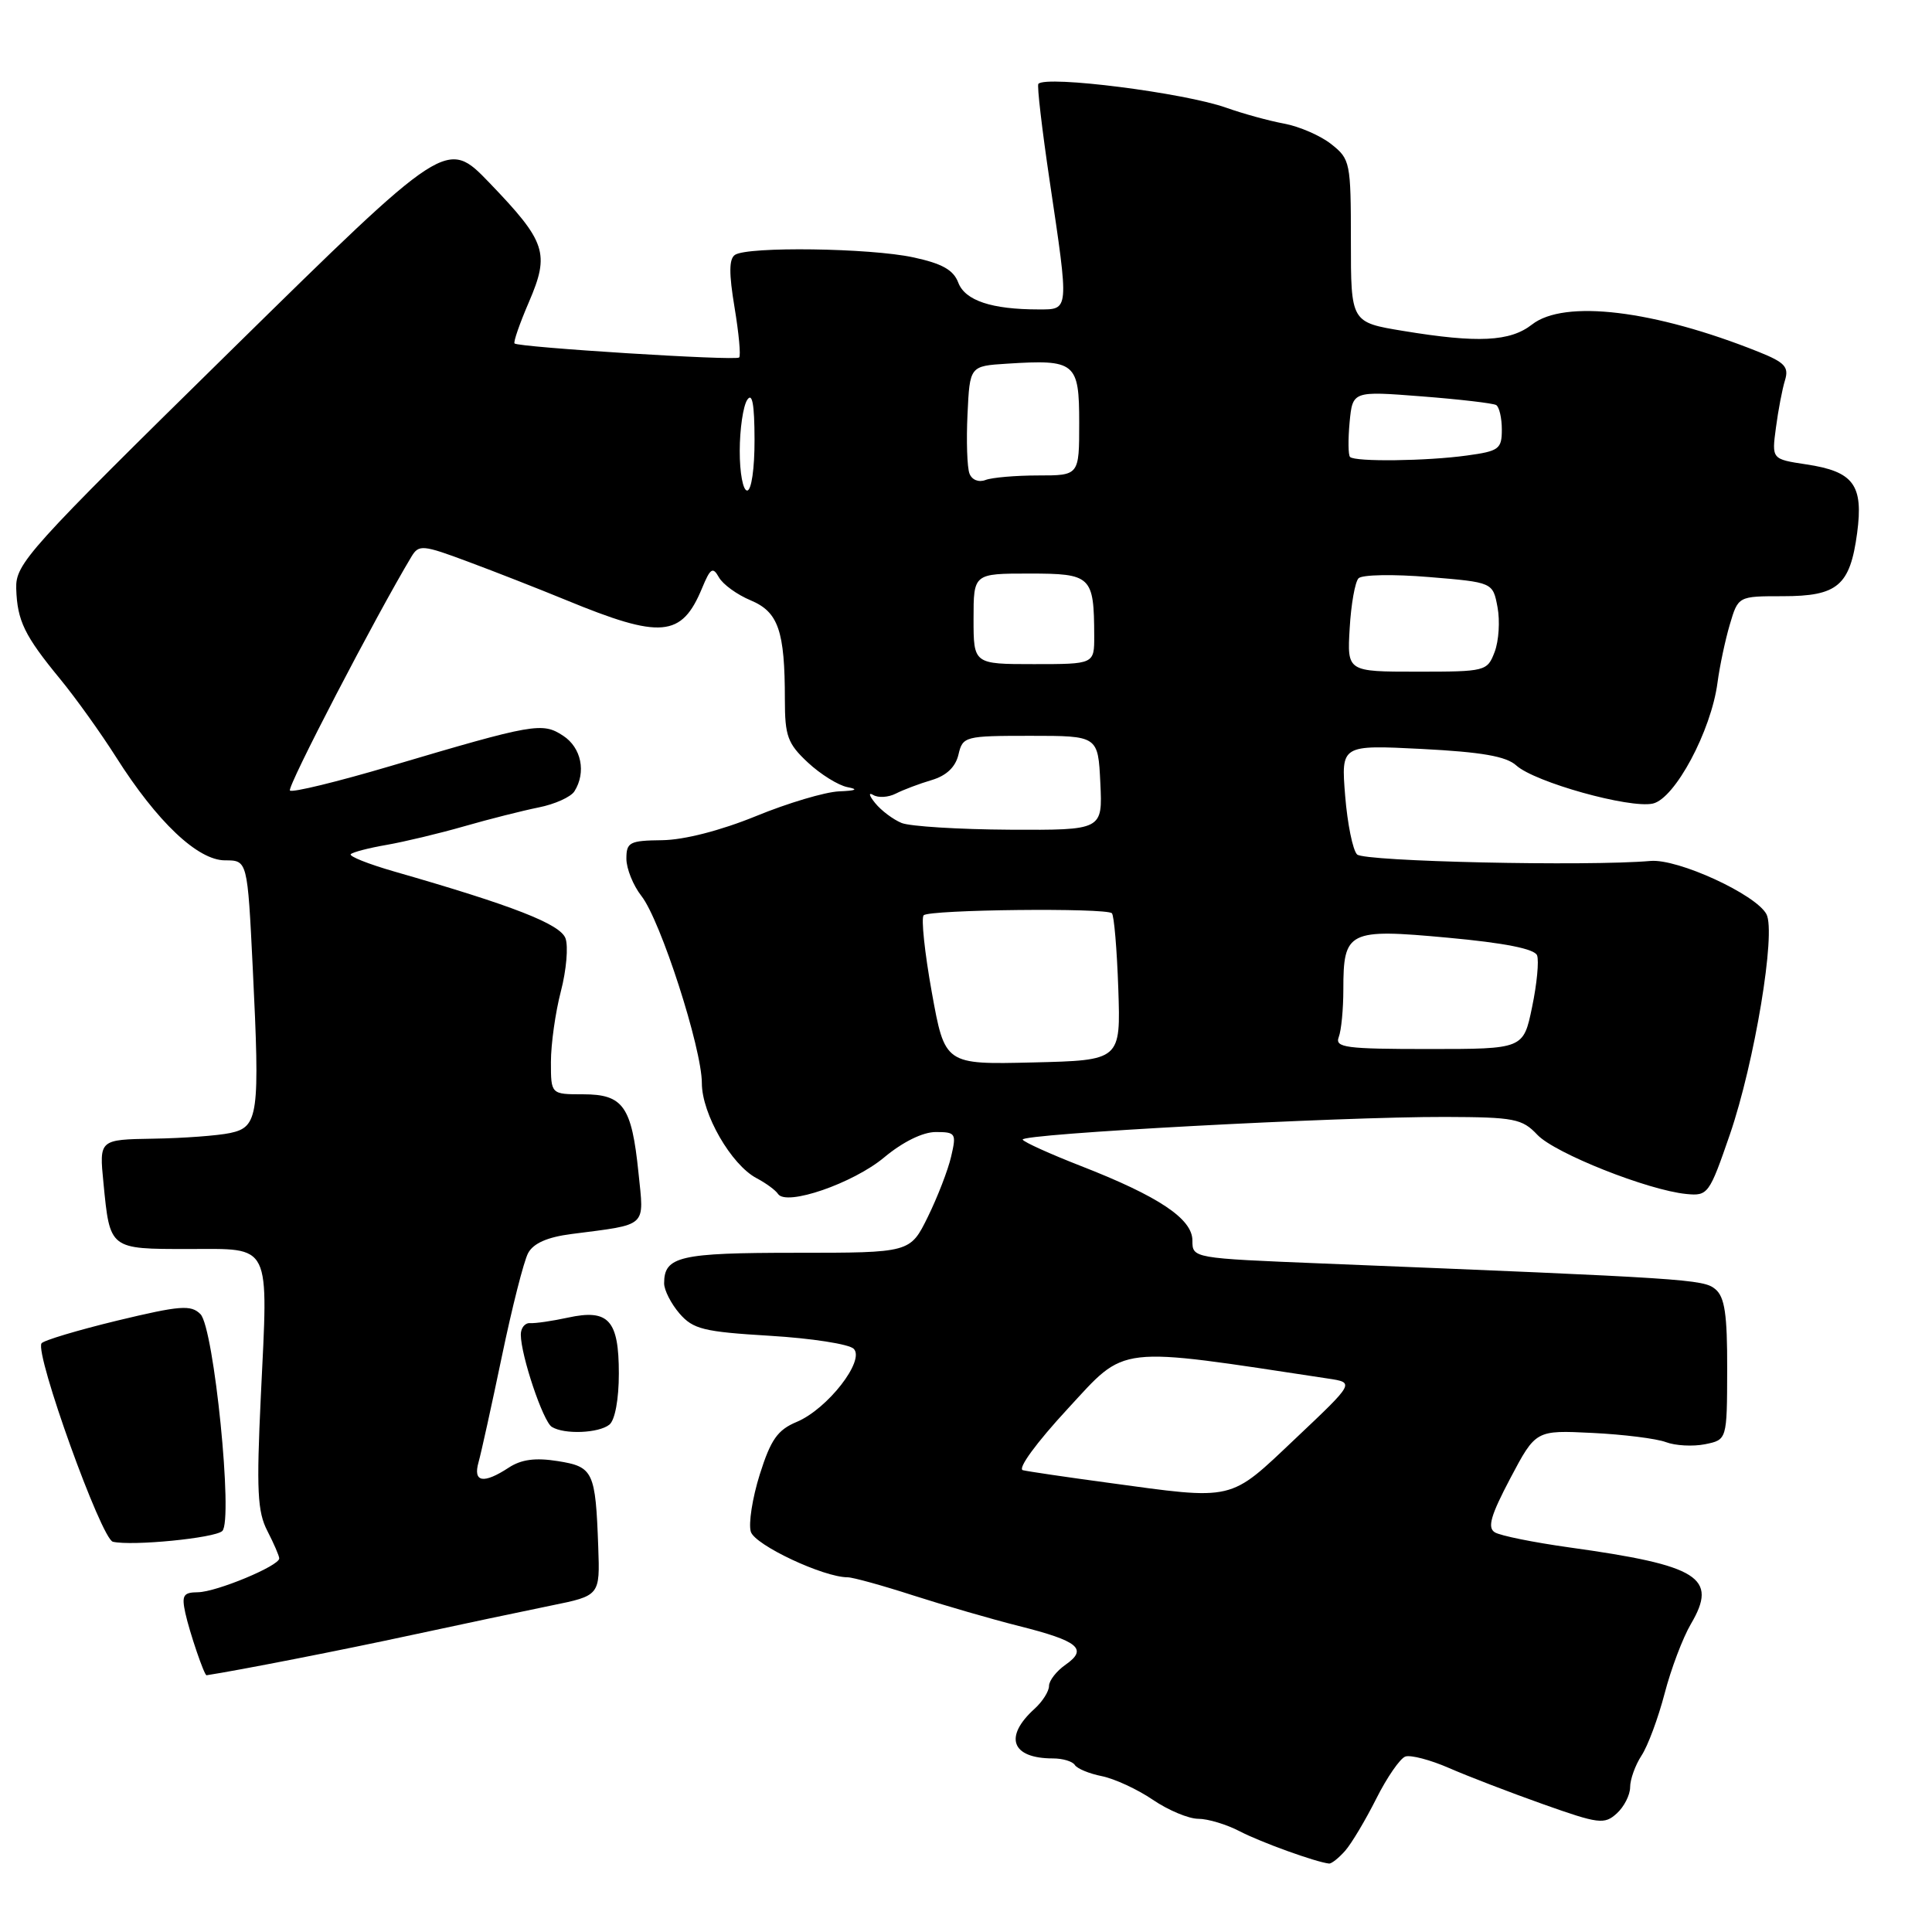<?xml version="1.0" encoding="UTF-8" standalone="no"?>
<!DOCTYPE svg PUBLIC "-//W3C//DTD SVG 1.1//EN" "http://www.w3.org/Graphics/SVG/1.1/DTD/svg11.dtd" >
<svg xmlns="http://www.w3.org/2000/svg" xmlns:xlink="http://www.w3.org/1999/xlink" version="1.1" viewBox="0 0 256 256">
 <g >
 <path fill="currentColor"
d=" M 178.23 245.25 C 179.08 244.29 180.93 241.18 182.36 238.34 C 183.78 235.51 185.52 232.99 186.22 232.75 C 186.92 232.51 189.53 233.19 192.00 234.27 C 194.47 235.35 200.09 237.51 204.48 239.07 C 211.84 241.68 212.59 241.78 214.23 240.29 C 215.20 239.41 216.00 237.84 216.00 236.81 C 216.00 235.78 216.68 233.89 217.51 232.62 C 218.35 231.35 219.72 227.65 220.57 224.40 C 221.41 221.16 222.98 217.01 224.05 215.19 C 227.68 209.03 225.15 207.43 207.94 205.04 C 203.23 204.38 198.79 203.49 198.07 203.04 C 197.06 202.42 197.53 200.80 200.13 195.87 C 203.50 189.50 203.50 189.50 210.99 189.87 C 215.11 190.07 219.50 190.62 220.74 191.09 C 221.98 191.56 224.31 191.69 225.92 191.37 C 228.84 190.78 228.84 190.78 228.86 181.46 C 228.88 174.15 228.54 171.86 227.29 170.82 C 225.71 169.51 223.73 169.38 175.25 167.42 C 158.01 166.72 158.00 166.72 158.00 164.37 C 158.00 161.50 153.54 158.52 143.20 154.49 C 139.18 152.92 135.72 151.36 135.51 151.01 C 135.03 150.24 177.52 147.96 191.50 148.00 C 200.66 148.03 201.69 148.23 203.71 150.37 C 206.03 152.82 218.38 157.72 223.45 158.21 C 226.31 158.49 226.49 158.24 229.22 150.32 C 232.49 140.79 235.36 123.54 234.06 121.13 C 232.66 118.51 222.32 113.76 218.70 114.08 C 210.28 114.81 180.76 114.16 179.82 113.22 C 179.25 112.65 178.54 109.15 178.24 105.44 C 177.70 98.70 177.70 98.70 188.41 99.24 C 196.33 99.65 199.58 100.21 200.92 101.43 C 203.38 103.65 215.91 107.15 219.00 106.48 C 221.93 105.84 226.74 96.85 227.58 90.44 C 227.87 88.27 228.60 84.81 229.21 82.75 C 230.32 79.00 230.32 79.00 236.23 79.00 C 243.50 79.00 245.14 77.61 246.08 70.63 C 246.93 64.24 245.61 62.47 239.32 61.53 C 234.76 60.84 234.76 60.84 235.32 56.67 C 235.62 54.38 236.16 51.55 236.52 50.39 C 237.06 48.62 236.50 48.02 233.04 46.63 C 219.20 41.09 207.28 39.65 203.00 43.00 C 200.10 45.27 195.82 45.48 185.94 43.85 C 179.00 42.71 179.00 42.71 179.00 31.93 C 179.00 21.51 178.91 21.08 176.40 19.10 C 174.97 17.97 172.16 16.75 170.15 16.38 C 168.14 16.01 164.70 15.06 162.50 14.28 C 156.96 12.30 138.64 9.97 137.59 11.11 C 137.39 11.32 138.07 17.12 139.09 24.00 C 141.67 41.34 141.70 41.00 137.62 41.00 C 131.40 41.00 127.89 39.83 126.98 37.46 C 126.34 35.76 124.83 34.92 121.01 34.10 C 115.27 32.86 99.09 32.64 97.39 33.77 C 96.59 34.30 96.58 36.23 97.33 40.73 C 97.90 44.16 98.18 47.15 97.94 47.37 C 97.46 47.83 68.70 46.02 68.18 45.51 C 68.00 45.34 68.86 42.86 70.09 40.01 C 72.87 33.54 72.37 32.05 64.85 24.22 C 59.19 18.35 59.19 18.35 30.62 46.42 C 3.60 72.97 2.05 74.69 2.15 78.00 C 2.29 82.27 3.23 84.21 7.99 90.00 C 10.02 92.47 13.35 97.12 15.38 100.32 C 20.81 108.89 26.20 114.00 29.82 114.00 C 32.79 114.00 32.79 114.00 33.49 128.25 C 34.45 147.82 34.25 149.33 30.50 150.13 C 28.85 150.48 24.27 150.82 20.32 150.88 C 13.14 151.00 13.14 151.00 13.71 156.75 C 14.57 165.57 14.48 165.50 24.95 165.50 C 36.09 165.50 35.55 164.40 34.56 185.02 C 33.97 197.49 34.11 200.31 35.43 202.86 C 36.29 204.53 37.00 206.17 37.00 206.50 C 37.00 207.49 28.67 210.95 26.23 210.98 C 24.28 211.00 24.05 211.39 24.56 213.75 C 25.12 216.29 27.07 222.03 27.37 221.98 C 31.56 221.34 45.45 218.62 54.50 216.66 C 61.10 215.24 69.42 213.48 73.00 212.75 C 79.50 211.43 79.50 211.43 79.27 204.97 C 78.91 194.96 78.62 194.35 73.89 193.60 C 70.94 193.13 69.07 193.38 67.41 194.47 C 64.05 196.67 62.65 196.42 63.41 193.75 C 63.76 192.51 65.15 186.20 66.50 179.73 C 67.85 173.25 69.41 167.09 69.98 166.04 C 70.68 164.74 72.53 163.92 75.75 163.51 C 85.93 162.19 85.35 162.72 84.60 155.38 C 83.70 146.58 82.58 145.00 77.26 145.00 C 73.00 145.00 73.00 145.00 73.00 140.72 C 73.00 138.36 73.59 134.15 74.32 131.35 C 75.05 128.55 75.32 125.39 74.93 124.33 C 74.23 122.44 68.01 120.01 52.24 115.48 C 48.80 114.49 46.21 113.46 46.48 113.18 C 46.76 112.91 48.90 112.35 51.24 111.95 C 53.58 111.54 58.20 110.44 61.50 109.49 C 64.80 108.54 69.24 107.42 71.37 106.99 C 73.50 106.57 75.63 105.61 76.11 104.86 C 77.70 102.35 77.04 99.07 74.62 97.49 C 71.86 95.68 70.79 95.86 51.73 101.51 C 44.70 103.59 38.71 105.05 38.42 104.75 C 37.99 104.33 49.80 81.62 54.53 73.74 C 55.50 72.14 56.01 72.18 62.03 74.43 C 65.59 75.75 71.42 78.04 75.00 79.51 C 87.59 84.70 90.32 84.46 93.02 77.95 C 94.13 75.27 94.45 75.06 95.26 76.50 C 95.78 77.43 97.67 78.80 99.47 79.55 C 103.14 81.09 104.00 83.58 104.00 92.72 C 104.00 97.53 104.37 98.54 107.04 101.03 C 108.71 102.59 111.07 104.06 112.29 104.30 C 113.80 104.59 113.45 104.77 111.17 104.86 C 109.33 104.94 104.38 106.41 100.17 108.14 C 95.46 110.06 90.66 111.29 87.75 111.33 C 83.42 111.38 83.00 111.60 83.00 113.78 C 83.00 115.10 83.90 117.33 84.99 118.72 C 87.53 121.94 93.00 138.90 93.00 143.53 C 93.00 147.59 96.89 154.34 100.24 156.11 C 101.48 156.76 102.77 157.71 103.09 158.20 C 104.17 159.86 113.04 156.80 117.16 153.36 C 119.63 151.30 122.28 150.00 123.99 150.00 C 126.64 150.00 126.75 150.18 126.03 153.25 C 125.62 155.04 124.22 158.64 122.94 161.25 C 120.60 166.00 120.60 166.00 105.50 166.00 C 90.04 166.00 88.00 166.47 88.00 170.05 C 88.00 170.95 88.92 172.75 90.04 174.05 C 91.85 176.13 93.23 176.47 102.04 177.00 C 107.52 177.33 112.50 178.10 113.12 178.72 C 114.66 180.26 109.65 186.70 105.57 188.41 C 103.03 189.47 102.13 190.75 100.67 195.38 C 99.69 198.50 99.16 201.92 99.49 202.97 C 100.05 204.74 109.12 209.00 112.32 209.00 C 113.00 209.00 116.92 210.08 121.03 211.41 C 125.14 212.73 131.42 214.55 134.99 215.45 C 142.91 217.44 144.18 218.49 141.21 220.57 C 139.99 221.42 139.00 222.69 139.00 223.40 C 139.00 224.11 138.14 225.46 137.10 226.41 C 132.97 230.14 134.02 233.00 139.52 233.00 C 140.82 233.00 142.12 233.39 142.42 233.87 C 142.72 234.35 144.33 235.02 146.00 235.35 C 147.68 235.69 150.72 237.09 152.76 238.48 C 154.80 239.87 157.51 241.00 158.78 241.00 C 160.06 241.00 162.54 241.75 164.30 242.67 C 167.07 244.11 174.32 246.73 176.10 246.93 C 176.42 246.97 177.38 246.21 178.23 245.25 Z  M 29.45 202.87 C 30.93 201.52 28.35 175.92 26.56 174.13 C 25.30 172.87 23.89 172.98 15.52 174.99 C 10.25 176.27 5.74 177.62 5.50 178.00 C 4.61 179.44 13.43 203.94 14.96 204.29 C 17.51 204.88 28.43 203.81 29.45 202.87 Z  M 80.75 188.77 C 81.49 188.17 82.00 185.40 82.00 182.00 C 82.00 174.91 80.64 173.42 75.26 174.59 C 73.19 175.04 70.94 175.37 70.25 175.32 C 69.56 175.27 69.00 175.96 69.01 176.86 C 69.03 179.64 71.96 188.36 73.12 189.07 C 74.77 190.10 79.34 189.91 80.75 188.77 Z  M 146.67 196.45 C 141.26 195.72 136.25 194.98 135.54 194.81 C 134.79 194.63 137.31 191.18 141.48 186.67 C 149.33 178.17 147.61 178.37 176.00 182.67 C 179.50 183.20 179.50 183.20 171.67 190.60 C 162.78 199.01 163.75 198.78 146.67 196.45 Z  M 123.47 131.49 C 122.52 126.23 122.04 121.63 122.39 121.28 C 123.15 120.52 146.58 120.27 147.33 121.01 C 147.62 121.29 148.00 125.79 148.18 131.01 C 148.50 140.50 148.50 140.50 136.85 140.78 C 125.20 141.06 125.20 141.06 123.47 131.49 Z  M 177.39 137.42 C 177.73 136.55 178.00 133.71 178.00 131.11 C 178.00 123.35 178.64 123.03 191.84 124.25 C 199.37 124.94 203.34 125.73 203.67 126.59 C 203.94 127.30 203.65 130.38 203.01 133.44 C 201.86 139.00 201.86 139.00 189.32 139.00 C 178.30 139.00 176.86 138.81 177.39 137.42 Z  M 119.47 109.05 C 118.35 108.59 116.77 107.41 115.97 106.42 C 115.16 105.43 115.04 104.94 115.71 105.34 C 116.37 105.74 117.72 105.66 118.71 105.15 C 119.69 104.65 121.83 103.84 123.46 103.36 C 125.41 102.78 126.61 101.64 127.00 99.99 C 127.57 97.57 127.83 97.50 136.55 97.50 C 145.50 97.50 145.50 97.50 145.80 103.75 C 146.10 110.00 146.10 110.00 133.80 109.94 C 127.03 109.90 120.58 109.50 119.47 109.05 Z  M 178.84 83.25 C 179.02 80.09 179.55 77.11 180.01 76.63 C 180.47 76.14 184.66 76.07 189.33 76.46 C 197.81 77.16 197.81 77.16 198.43 80.46 C 198.77 82.27 198.60 84.93 198.05 86.38 C 197.07 88.95 196.86 89.00 187.77 89.00 C 178.50 89.00 178.50 89.00 178.84 83.25 Z  M 129.00 82.00 C 129.00 76.00 129.00 76.00 136.38 76.00 C 144.62 76.00 144.96 76.32 144.99 84.25 C 145.00 88.00 145.00 88.00 137.00 88.00 C 129.00 88.00 129.00 88.00 129.00 82.00 Z  M 98.02 59.75 C 98.02 56.86 98.47 53.83 99.00 53.00 C 99.68 51.95 99.97 53.52 99.98 58.25 C 99.99 62.09 99.57 65.00 99.00 65.00 C 98.45 65.00 98.01 62.64 98.02 59.75 Z  M 128.46 62.75 C 128.15 61.95 128.03 58.41 128.20 54.89 C 128.50 48.50 128.50 48.50 133.43 48.19 C 142.50 47.61 143.00 48.02 143.00 56.02 C 143.00 63.00 143.00 63.00 137.58 63.00 C 134.60 63.00 131.46 63.27 130.59 63.60 C 129.68 63.95 128.78 63.59 128.46 62.75 Z  M 178.89 60.55 C 178.64 60.31 178.62 58.24 178.83 55.95 C 179.23 51.81 179.23 51.81 188.36 52.52 C 193.39 52.91 197.84 53.43 198.25 53.67 C 198.66 53.92 199.00 55.38 199.00 56.92 C 199.00 59.50 198.63 59.78 194.36 60.36 C 189.01 61.10 179.55 61.21 178.89 60.55 Z "/>
</g>
</svg>
